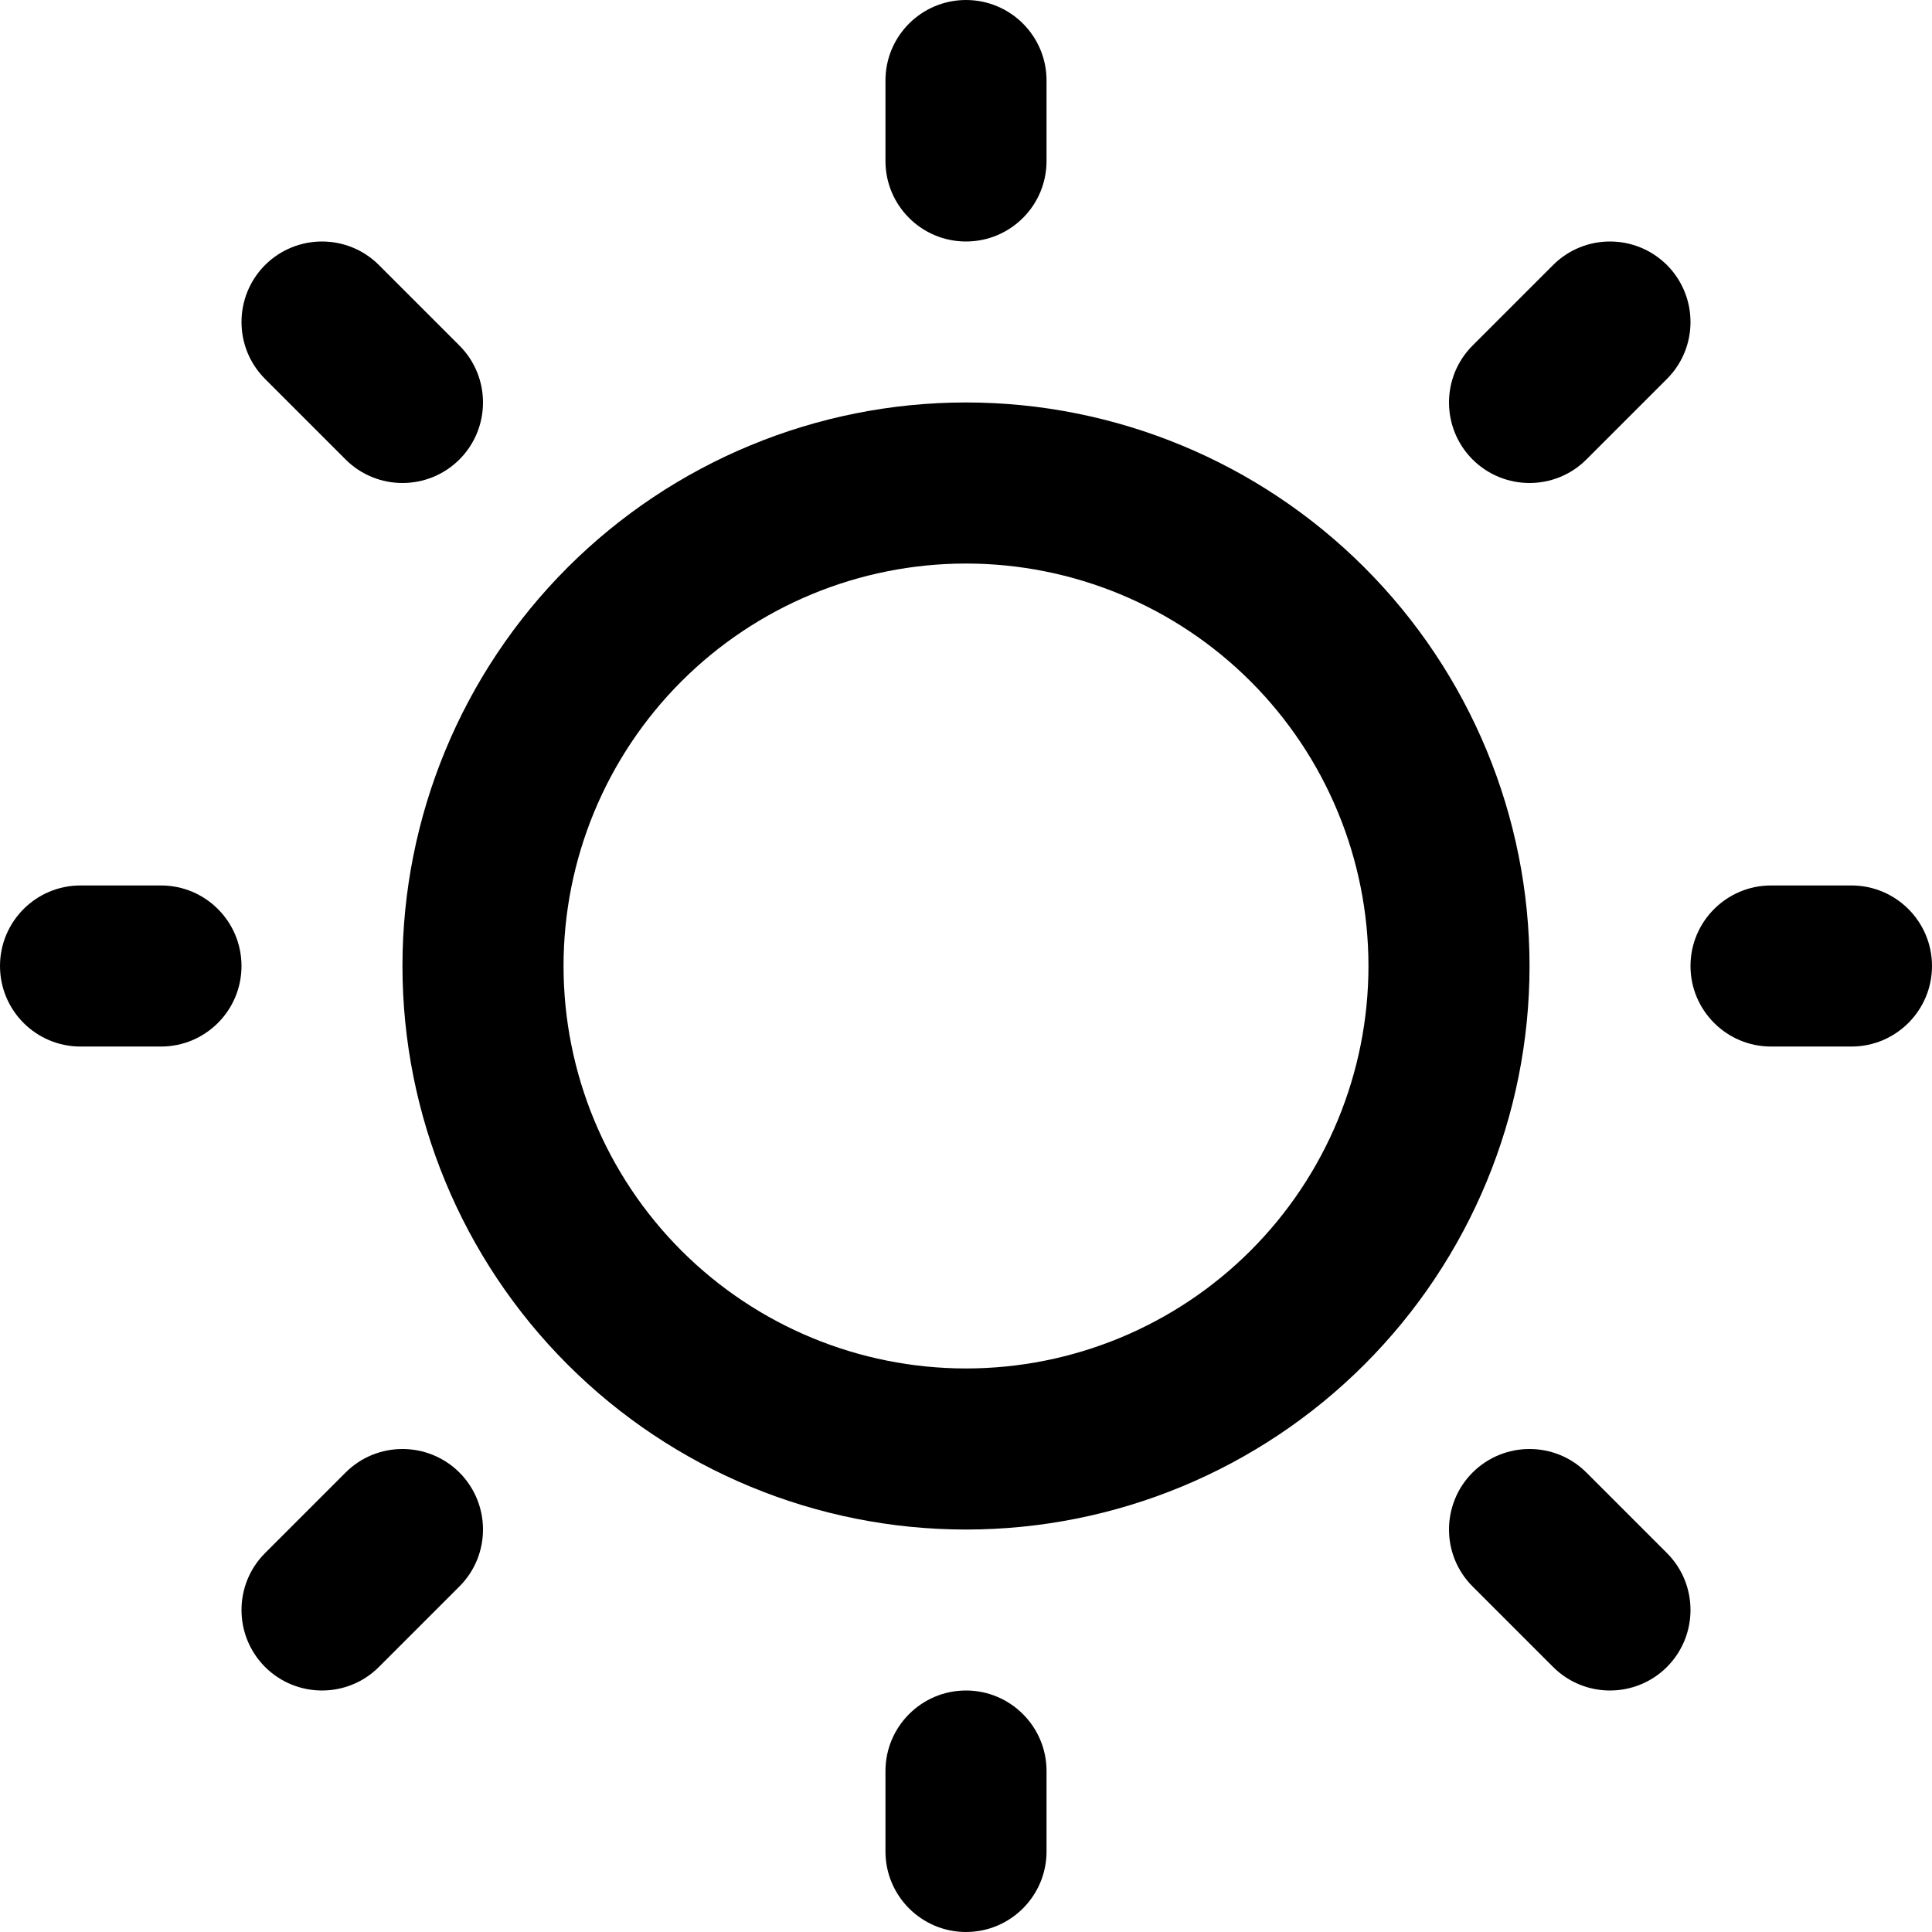 <svg width="16" height="16" viewBox="0 0 16 16" fill="current" xmlns="http://www.w3.org/2000/svg">
<g id="Icon / Sun-light" clip-path="url(#clip0_848_2150)">
<g id="Union">
<path d="M8.667 0.667C8.667 0.298 8.368 0 8 0C7.632 0 7.333 0.298 7.333 0.667V1.333C7.333 1.702 7.632 2 8 2C8.368 2 8.667 1.702 8.667 1.333V0.667Z" fill="current"/>
<path d="M3.138 2.195C2.878 1.935 2.456 1.935 2.195 2.195C1.935 2.456 1.935 2.878 2.195 3.138L2.862 3.805C3.122 4.065 3.544 4.065 3.805 3.805C4.065 3.544 4.065 3.122 3.805 2.862L3.138 2.195Z" fill="current"/>
<path d="M13.805 3.138C14.065 2.878 14.065 2.456 13.805 2.195C13.544 1.935 13.122 1.935 12.862 2.195L12.195 2.862C11.935 3.122 11.935 3.544 12.195 3.805C12.456 4.065 12.878 4.065 13.138 3.805L13.805 3.138Z" fill="current"/>
<path fill-rule="evenodd" clip-rule="evenodd" d="M8 3.333C6.762 3.333 5.575 3.825 4.7 4.7C3.825 5.575 3.333 6.762 3.333 8C3.333 9.238 3.825 10.425 4.7 11.3C5.575 12.175 6.762 12.667 8 12.667C9.238 12.667 10.425 12.175 11.3 11.3C12.175 10.425 12.667 9.238 12.667 8C12.667 6.762 12.175 5.575 11.3 4.7C10.425 3.825 9.238 3.333 8 3.333ZM5.643 5.643C6.268 5.018 7.116 4.667 8 4.667C8.884 4.667 9.732 5.018 10.357 5.643C10.982 6.268 11.333 7.116 11.333 8C11.333 8.884 10.982 9.732 10.357 10.357C9.732 10.982 8.884 11.333 8 11.333C7.116 11.333 6.268 10.982 5.643 10.357C5.018 9.732 4.667 8.884 4.667 8C4.667 7.116 5.018 6.268 5.643 5.643Z" fill="current"/>
<path d="M0.667 7.333C0.298 7.333 0 7.632 0 8C0 8.368 0.298 8.667 0.667 8.667H1.333C1.702 8.667 2 8.368 2 8C2 7.632 1.702 7.333 1.333 7.333H0.667Z" fill="current"/>
<path d="M14.667 7.333C14.299 7.333 14 7.632 14 8C14 8.368 14.299 8.667 14.667 8.667H15.333C15.701 8.667 16 8.368 16 8C16 7.632 15.701 7.333 15.333 7.333H14.667Z" fill="current"/>
<path d="M3.805 13.138C4.065 12.878 4.065 12.456 3.805 12.195C3.544 11.935 3.122 11.935 2.862 12.195L2.195 12.862C1.935 13.122 1.935 13.544 2.195 13.805C2.456 14.065 2.878 14.065 3.138 13.805L3.805 13.138Z" fill="current"/>
<path d="M13.805 12.862L13.138 12.195C12.878 11.935 12.456 11.935 12.195 12.195C11.935 12.456 11.935 12.878 12.195 13.138L12.862 13.805C13.122 14.065 13.544 14.065 13.805 13.805C14.065 13.544 14.065 13.122 13.805 12.862Z" fill="current"/>
<path d="M8.667 14.667C8.667 14.299 8.368 14 8 14C7.632 14 7.333 14.299 7.333 14.667V15.333C7.333 15.701 7.632 16 8 16C8.368 16 8.667 15.701 8.667 15.333V14.667Z" fill="current"/>
</g>
</g>
<defs>
<clipPath id="clip0_848_2150">
<rect width="16" height="16" fill="white"/>
</clipPath>
</defs>
</svg>
